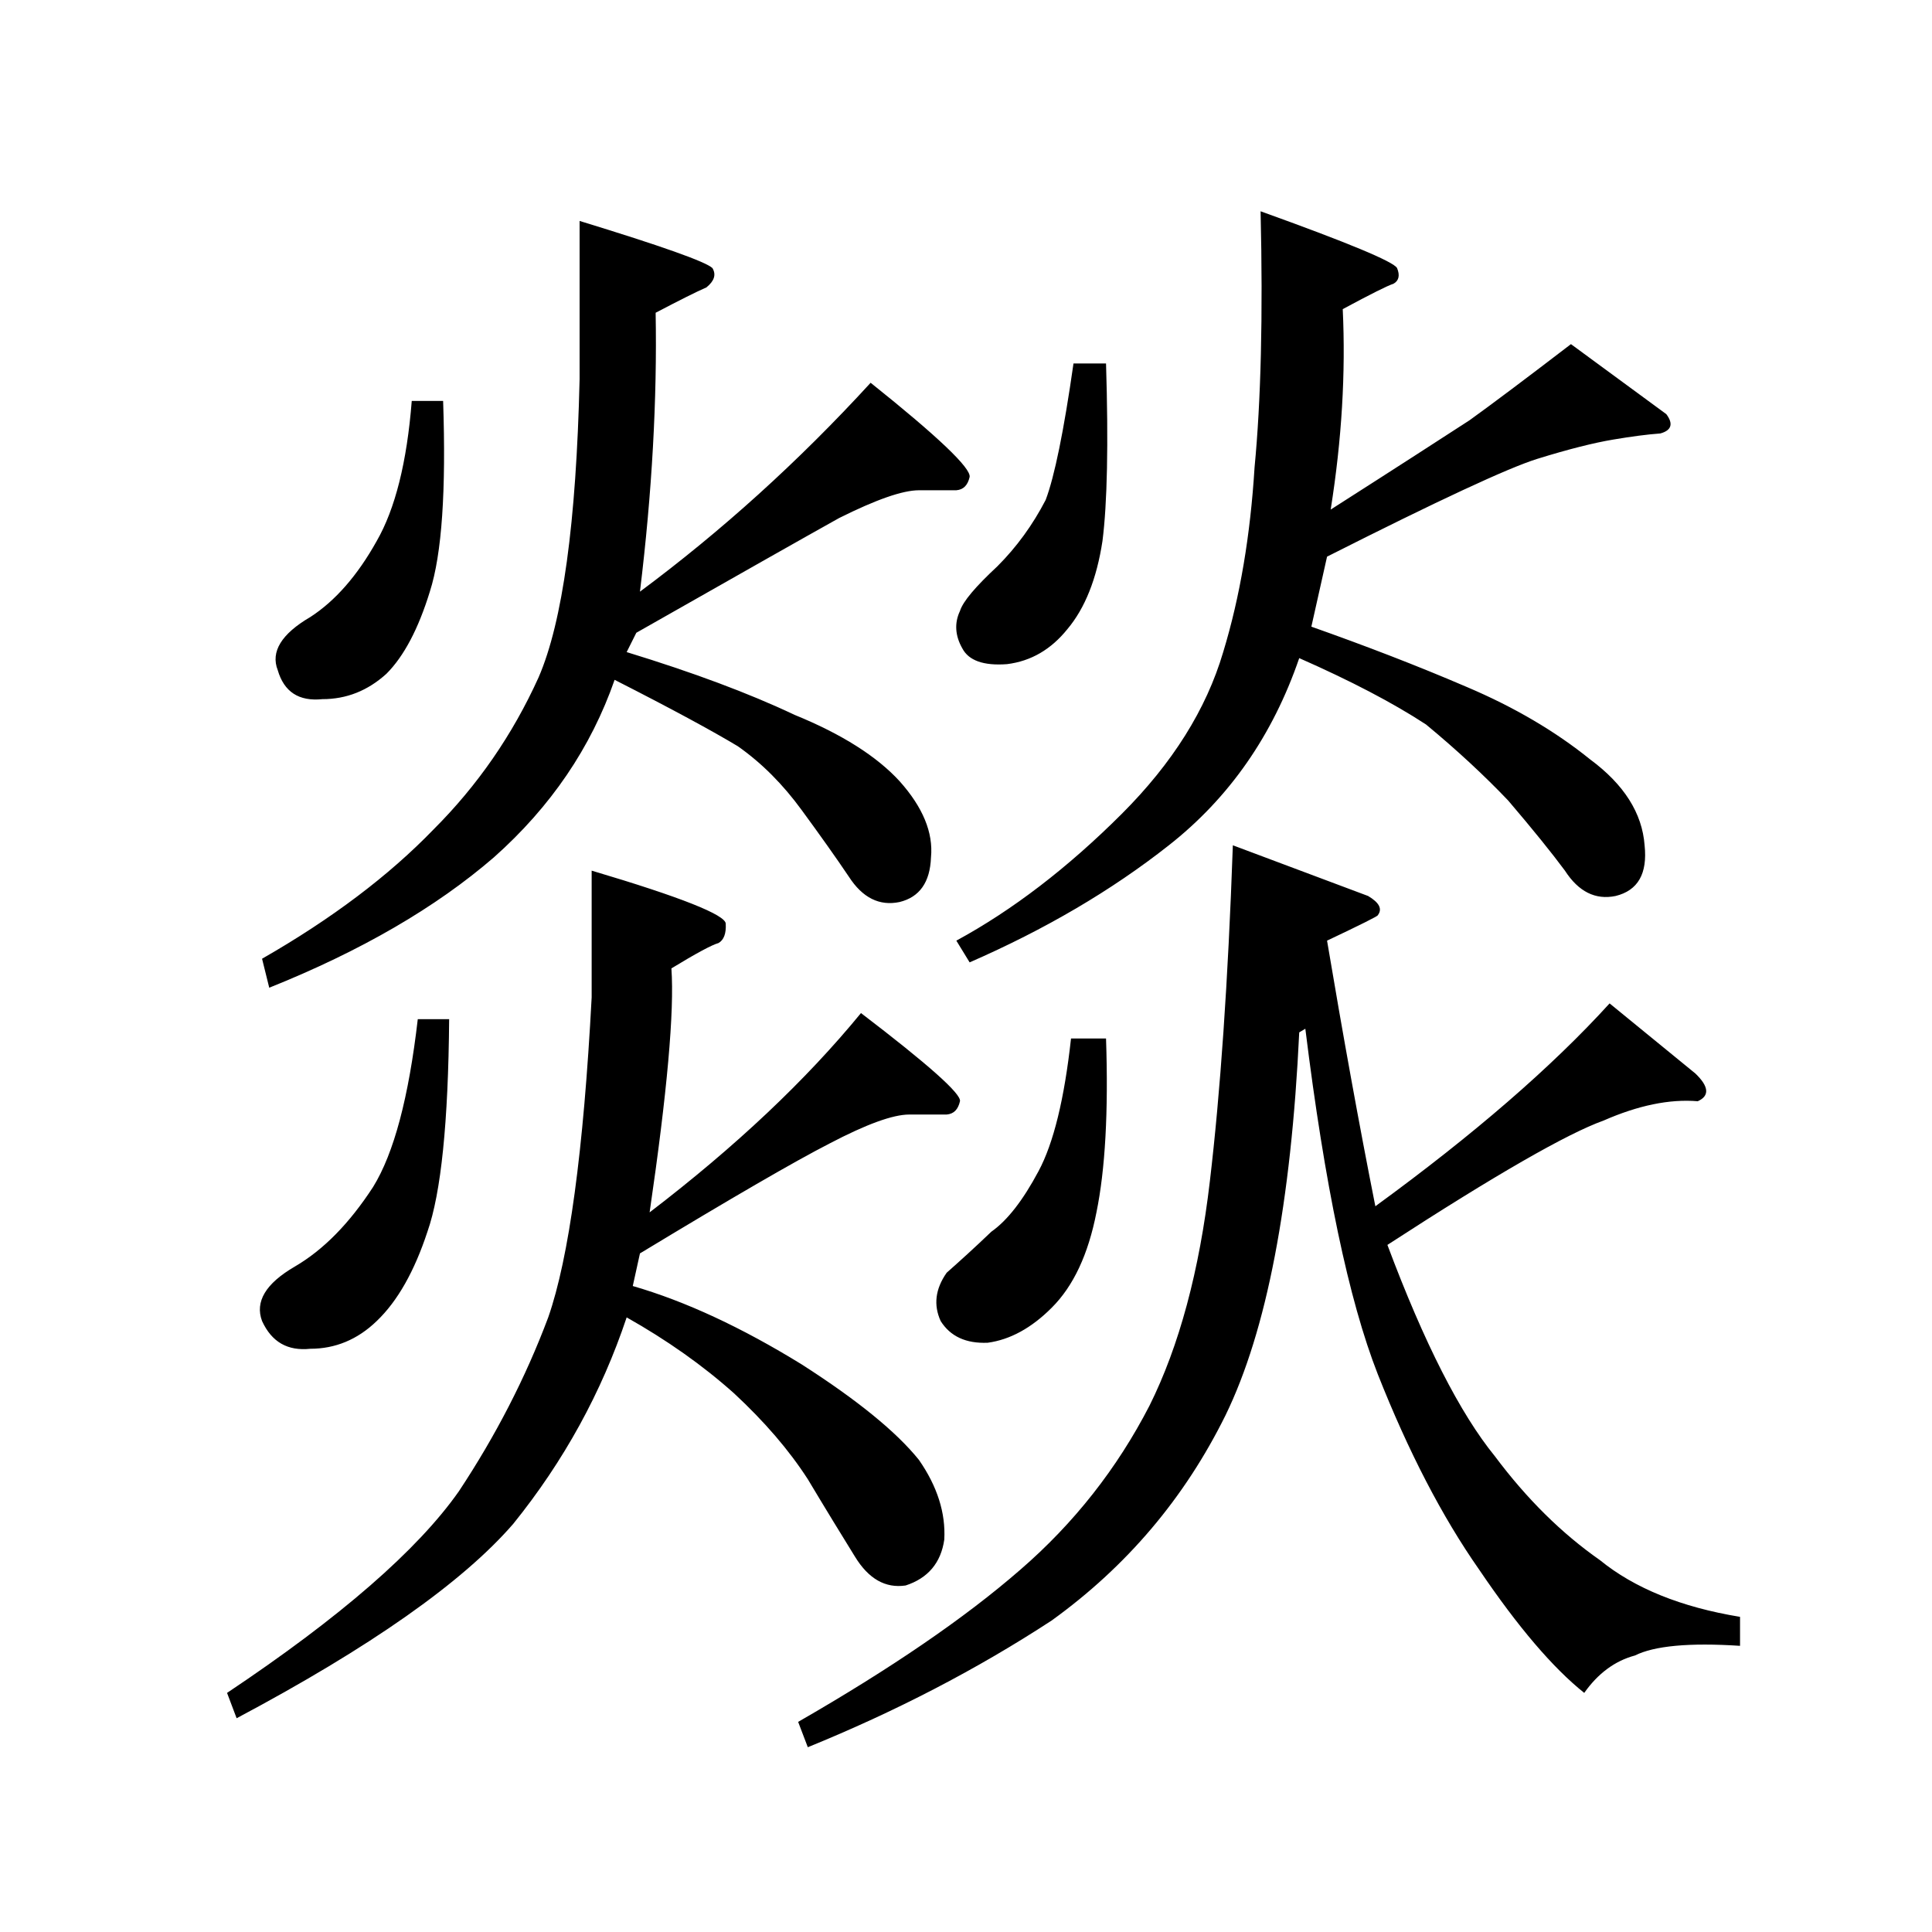<svg xmlns="http://www.w3.org/2000/svg"
  xmlns:xlink="http://www.w3.org/1999/xlink" version="1.1" baseProfile="full" viewBox="-2 -20 25 25" height="50" width="50">
  <path d="M 1.391 -7.594 C 2.297 -8.113 3.035 -8.672 3.609 -9.266 C 4.18 -9.836 4.633 -10.492 4.969 -11.234 C 5.281 -11.953 5.457 -13.238 5.5 -15.094 L 5.5 -17.141 C 6.562 -16.816 7.133 -16.613 7.219 -16.531 C 7.27 -16.445 7.242 -16.363 7.141 -16.281 C 7.016 -16.227 6.797 -16.117 6.484 -15.953 C 6.504 -14.836 6.438 -13.633 6.281 -12.344 C 7.332 -13.125 8.328 -14.023 9.266 -15.047 C 10.141 -14.348 10.566 -13.941 10.547 -13.828 C 10.523 -13.723 10.469 -13.664 10.375 -13.656 C 10.289 -13.656 10.129 -13.656 9.891 -13.656 C 9.68 -13.656 9.336 -13.535 8.859 -13.297 C 8.41 -13.047 7.535 -12.551 6.234 -11.812 L 6.109 -11.562 C 6.961 -11.301 7.688 -11.031 8.281 -10.75 C 8.895 -10.5 9.348 -10.211 9.641 -9.891 C 9.941 -9.555 10.078 -9.227 10.047 -8.906 C 10.035 -8.582 9.898 -8.391 9.641 -8.328 C 9.379 -8.273 9.16 -8.383 8.984 -8.656 C 8.816 -8.906 8.613 -9.191 8.375 -9.516 C 8.133 -9.848 7.859 -10.125 7.547 -10.344 C 7.223 -10.539 6.691 -10.828 5.953 -11.203 C 5.648 -10.328 5.129 -9.562 4.391 -8.906 C 3.641 -8.258 2.672 -7.695 1.484 -7.219 Z M 3.328 -14.812 L 3.734 -14.812 C 3.773 -13.656 3.719 -12.832 3.562 -12.344 C 3.414 -11.863 3.227 -11.508 3 -11.281 C 2.758 -11.062 2.484 -10.953 2.172 -10.953 C 1.867 -10.922 1.676 -11.047 1.594 -11.328 C 1.5 -11.566 1.641 -11.797 2.016 -12.016 C 2.336 -12.223 2.625 -12.551 2.875 -13 C 3.113 -13.414 3.266 -14.02 3.328 -14.812 Z M 0.938 1.906 C 2.406 0.926 3.406 0.055 3.938 -0.703 C 4.414 -1.422 4.801 -2.172 5.094 -2.953 C 5.363 -3.723 5.551 -5.102 5.656 -7.094 L 5.656 -8.734 C 6.812 -8.391 7.391 -8.16 7.391 -8.047 C 7.398 -7.922 7.367 -7.836 7.297 -7.797 C 7.211 -7.773 7.008 -7.664 6.688 -7.469 C 6.727 -6.914 6.633 -5.863 6.406 -4.312 C 7.52 -5.164 8.43 -6.023 9.141 -6.891 C 10.016 -6.223 10.441 -5.844 10.422 -5.75 C 10.398 -5.645 10.344 -5.586 10.25 -5.578 C 10.164 -5.578 10.004 -5.578 9.766 -5.578 C 9.555 -5.578 9.211 -5.453 8.734 -5.203 C 8.285 -4.973 7.469 -4.5 6.281 -3.781 L 6.188 -3.359 C 6.875 -3.16 7.602 -2.82 8.375 -2.344 C 9.094 -1.883 9.598 -1.473 9.891 -1.109 C 10.129 -0.766 10.238 -0.422 10.219 -0.078 C 10.176 0.223 10.008 0.422 9.719 0.516 C 9.457 0.555 9.238 0.43 9.062 0.141 C 8.895 -0.129 8.691 -0.461 8.453 -0.859 C 8.211 -1.234 7.895 -1.602 7.5 -1.969 C 7.094 -2.332 6.629 -2.66 6.109 -2.953 C 5.785 -1.984 5.297 -1.094 4.641 -0.281 C 3.984 0.477 2.789 1.316 1.062 2.234 Z M 3.406 -6.812 L 3.812 -6.812 C 3.801 -5.477 3.707 -4.562 3.531 -4.062 C 3.363 -3.551 3.145 -3.164 2.875 -2.906 C 2.625 -2.664 2.336 -2.547 2.016 -2.547 C 1.723 -2.516 1.516 -2.633 1.391 -2.906 C 1.297 -3.156 1.438 -3.391 1.812 -3.609 C 2.188 -3.828 2.523 -4.172 2.828 -4.641 C 3.098 -5.078 3.289 -5.801 3.406 -6.812 Z M 19.938 -6.109 C 20.113 -5.941 20.125 -5.82 19.969 -5.75 C 19.602 -5.781 19.195 -5.695 18.75 -5.5 C 18.281 -5.332 17.348 -4.797 15.953 -3.891 C 16.43 -2.617 16.895 -1.707 17.344 -1.156 C 17.758 -0.602 18.211 -0.156 18.703 0.188 C 19.148 0.551 19.754 0.797 20.516 0.922 L 20.516 1.297 C 19.859 1.254 19.406 1.297 19.156 1.422 C 18.895 1.492 18.676 1.656 18.5 1.906 C 18.094 1.582 17.641 1.051 17.141 0.312 C 16.66 -0.375 16.223 -1.219 15.828 -2.219 C 15.453 -3.176 15.141 -4.664 14.891 -6.688 L 14.812 -6.641 C 14.707 -4.43 14.391 -2.781 13.859 -1.688 C 13.328 -0.613 12.578 0.27 11.609 0.969 C 10.641 1.602 9.586 2.148 8.453 2.609 L 8.328 2.281 C 9.523 1.594 10.484 0.938 11.203 0.312 C 11.898 -0.289 12.457 -1 12.875 -1.812 C 13.258 -2.582 13.52 -3.551 13.656 -4.719 C 13.789 -5.844 13.891 -7.289 13.953 -9.062 L 15.703 -8.406 C 15.848 -8.32 15.891 -8.238 15.828 -8.156 C 15.828 -8.145 15.609 -8.035 15.172 -7.828 C 15.379 -6.598 15.586 -5.453 15.797 -4.391 C 17.066 -5.316 18.078 -6.191 18.828 -7.016 Z M 10.375 -7.828 C 11.102 -8.223 11.816 -8.77 12.516 -9.469 C 13.172 -10.125 13.609 -10.82 13.828 -11.562 C 14.047 -12.281 14.18 -13.078 14.234 -13.953 C 14.316 -14.805 14.344 -15.91 14.312 -17.266 C 15.445 -16.859 16.035 -16.613 16.078 -16.531 C 16.117 -16.438 16.102 -16.367 16.031 -16.328 C 15.957 -16.305 15.738 -16.195 15.375 -16 C 15.414 -15.176 15.363 -14.312 15.219 -13.406 C 16.082 -13.957 16.68 -14.344 17.016 -14.562 C 17.305 -14.77 17.742 -15.098 18.328 -15.547 L 19.562 -14.641 C 19.656 -14.516 19.629 -14.43 19.484 -14.391 C 19.316 -14.379 19.113 -14.352 18.875 -14.312 C 18.625 -14.27 18.297 -14.188 17.891 -14.062 C 17.516 -13.945 16.609 -13.523 15.172 -12.797 L 14.969 -11.891 C 15.656 -11.648 16.328 -11.391 16.984 -11.109 C 17.598 -10.848 18.129 -10.535 18.578 -10.172 C 19.016 -9.848 19.25 -9.477 19.281 -9.062 C 19.32 -8.695 19.195 -8.477 18.906 -8.406 C 18.645 -8.352 18.426 -8.461 18.25 -8.734 C 18.082 -8.961 17.836 -9.266 17.516 -9.641 C 17.211 -9.961 16.859 -10.289 16.453 -10.625 C 16.023 -10.906 15.477 -11.191 14.812 -11.484 C 14.469 -10.484 13.906 -9.676 13.125 -9.062 C 12.383 -8.477 11.523 -7.973 10.547 -7.547 Z M 12.312 -6.562 C 12.344 -5.613 12.301 -4.863 12.188 -4.312 C 12.082 -3.77 11.891 -3.359 11.609 -3.078 C 11.348 -2.816 11.07 -2.664 10.781 -2.625 C 10.5 -2.613 10.297 -2.707 10.172 -2.906 C 10.078 -3.113 10.102 -3.32 10.25 -3.531 C 10.414 -3.676 10.609 -3.852 10.828 -4.062 C 11.035 -4.207 11.238 -4.469 11.438 -4.844 C 11.633 -5.207 11.773 -5.781 11.859 -6.562 Z M 12.312 -15.297 C 12.344 -14.254 12.328 -13.488 12.266 -13 C 12.191 -12.508 12.039 -12.129 11.812 -11.859 C 11.602 -11.598 11.344 -11.445 11.031 -11.406 C 10.727 -11.383 10.535 -11.453 10.453 -11.609 C 10.359 -11.773 10.348 -11.938 10.422 -12.094 C 10.461 -12.219 10.625 -12.41 10.906 -12.672 C 11.156 -12.922 11.363 -13.207 11.531 -13.531 C 11.645 -13.832 11.766 -14.422 11.891 -15.297 Z M 12.312 -15.297 " style="stroke: none;"></path>
</svg>